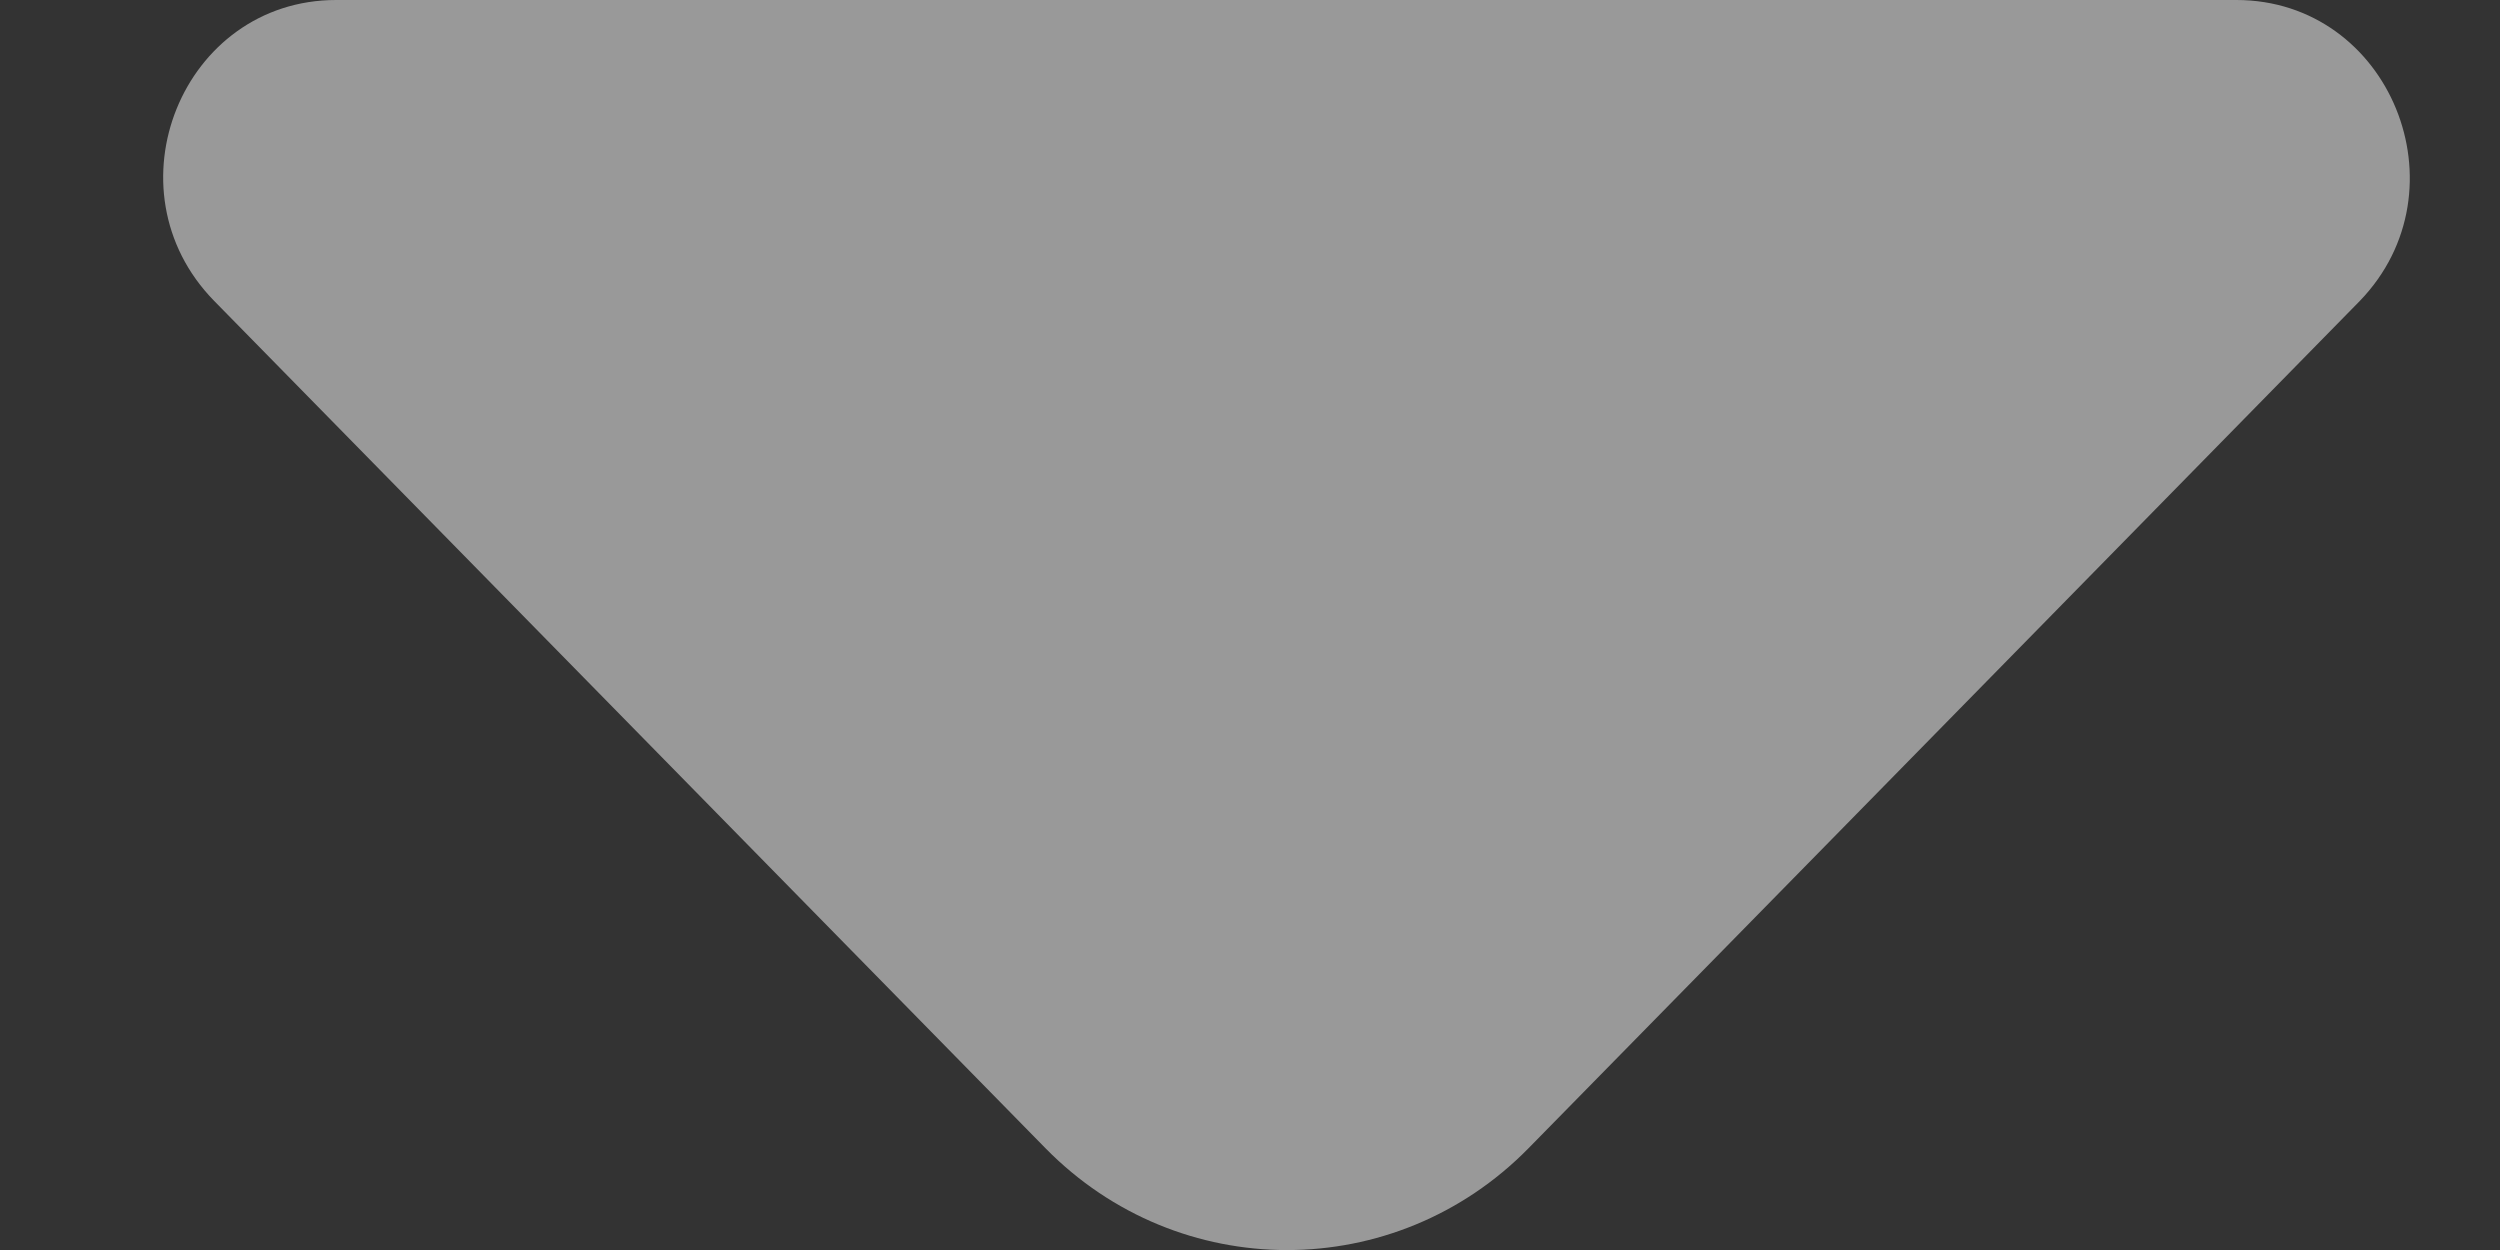 <svg width="10" height="5" viewBox="0 0 10 5" fill="none" xmlns="http://www.w3.org/2000/svg">
<rect x="0" y="0" width="10" height="5" fill="#333333" stroke="none"/>
<path opacity="0.5" d="M8.945 0H1.345C0.729 0 0.421 0.759 0.857 1.204L4.182 4.593C4.715 5.136 5.581 5.136 6.114 4.593L7.379 3.304L9.439 1.204C9.869 0.759 9.561 0 8.945 0Z" fill="white"/>
</svg>
